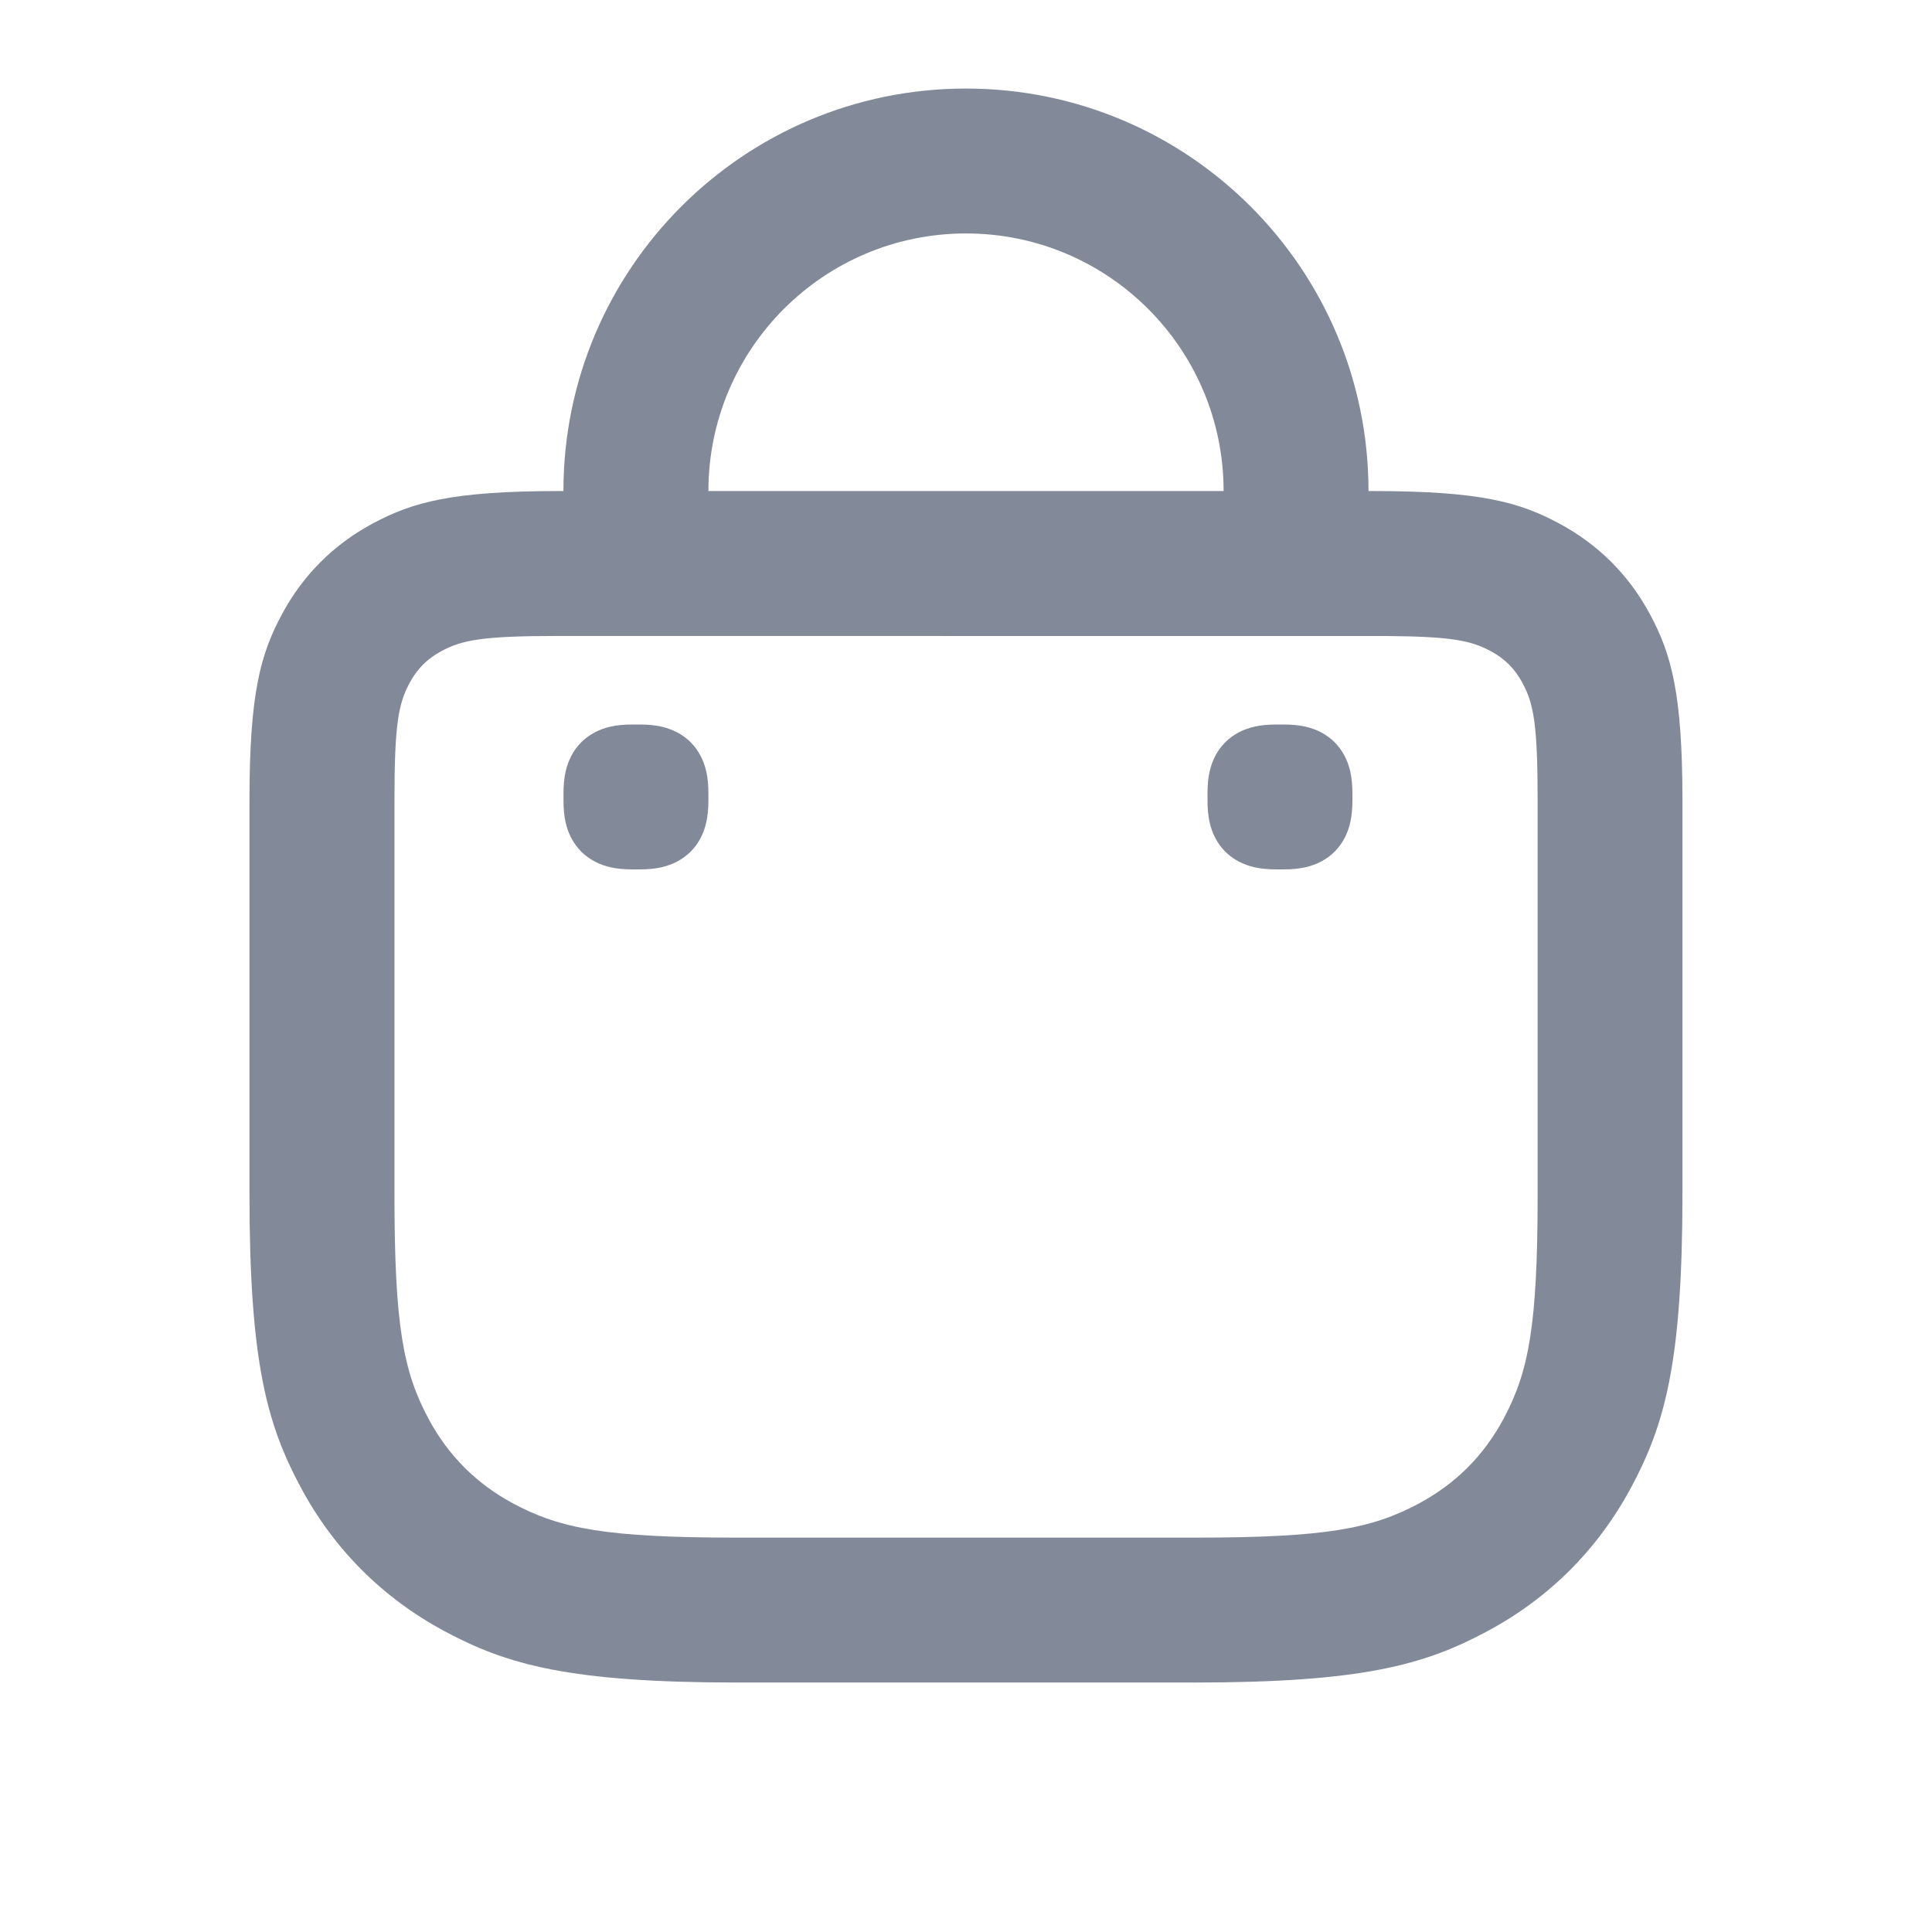 <svg height="24" viewBox="0 0 24 24" width="24" xmlns="http://www.w3.org/2000/svg"><g fill="none"><path d="m0 0h24v24h-24z"/><path d="m9 .1c2.761 0 5 2.239 5 5h.054c1.337 0 1.822.139 2.311.401.489.261.873.645 1.134 1.134.261.489.401.974.401 2.311v4.889c0 2.089-.22 2.862-.634 3.636-.414.774-1.021 1.382-1.796 1.796-.774.414-1.547.634-3.636.634h-5.669c-2.089 0-2.862-.22-3.636-.634-.774-.414-1.382-1.021-1.796-1.796-.414-.774-.634-1.547-.634-3.636v-4.889c0-1.337.139-1.822.401-2.311.261-.489.645-.873 1.134-1.134.489-.261.974-.401 2.311-.401h.054c0-2.761 2.239-5 5-5zm5.247 6.801-10.301-.001c-.947 0-1.203.049-1.462.188-.175.094-.302.22-.396.396-.139.259-.188.515-.188 1.462v4.889c0 1.635.111 2.205.422 2.787.246.46.597.811 1.057 1.057.582.311 1.152.422 2.787.422h5.669c1.635 0 2.205-.111 2.787-.422.46-.246.811-.597 1.057-1.057.311-.582.422-1.152.422-2.787v-4.889c0-.947-.049-1.203-.188-1.462-.094-.175-.22-.302-.396-.396-.241-.129-.478-.18-1.27-.187zm-1.301 1.099c.205 0 .348.035.47.1.122.065.218.161.284.284.065.122.1.265.1.47v.092c0 .205-.035.348-.1.47-.065.122-.161.218-.284.284-.122.065-.265.1-.47.1h-.092c-.205 0-.348-.035-.47-.1-.122-.065-.218-.161-.284-.284-.065-.122-.1-.265-.1-.47v-.092c0-.205.035-.348.1-.47.065-.122.161-.218.284-.284.122-.065.265-.1.47-.1zm-8 0c.205 0 .348.035.47.1s.218.161.284.284.1.265.1.47v.092c0 .205-.035.348-.1.47s-.161.218-.284.284-.265.1-.47.1h-.092c-.205 0-.348-.035-.47-.1s-.218-.161-.284-.284-.1-.265-.1-.47v-.092c0-.205.035-.348.1-.47s.161-.218.284-.284.265-.1.47-.1zm4.054-6.1c-1.767 0-3.2 1.433-3.2 3.2h6.4c0-1.767-1.433-3.2-3.2-3.2z" fill="#828a99" transform="translate(3 1)"/></g></svg>
